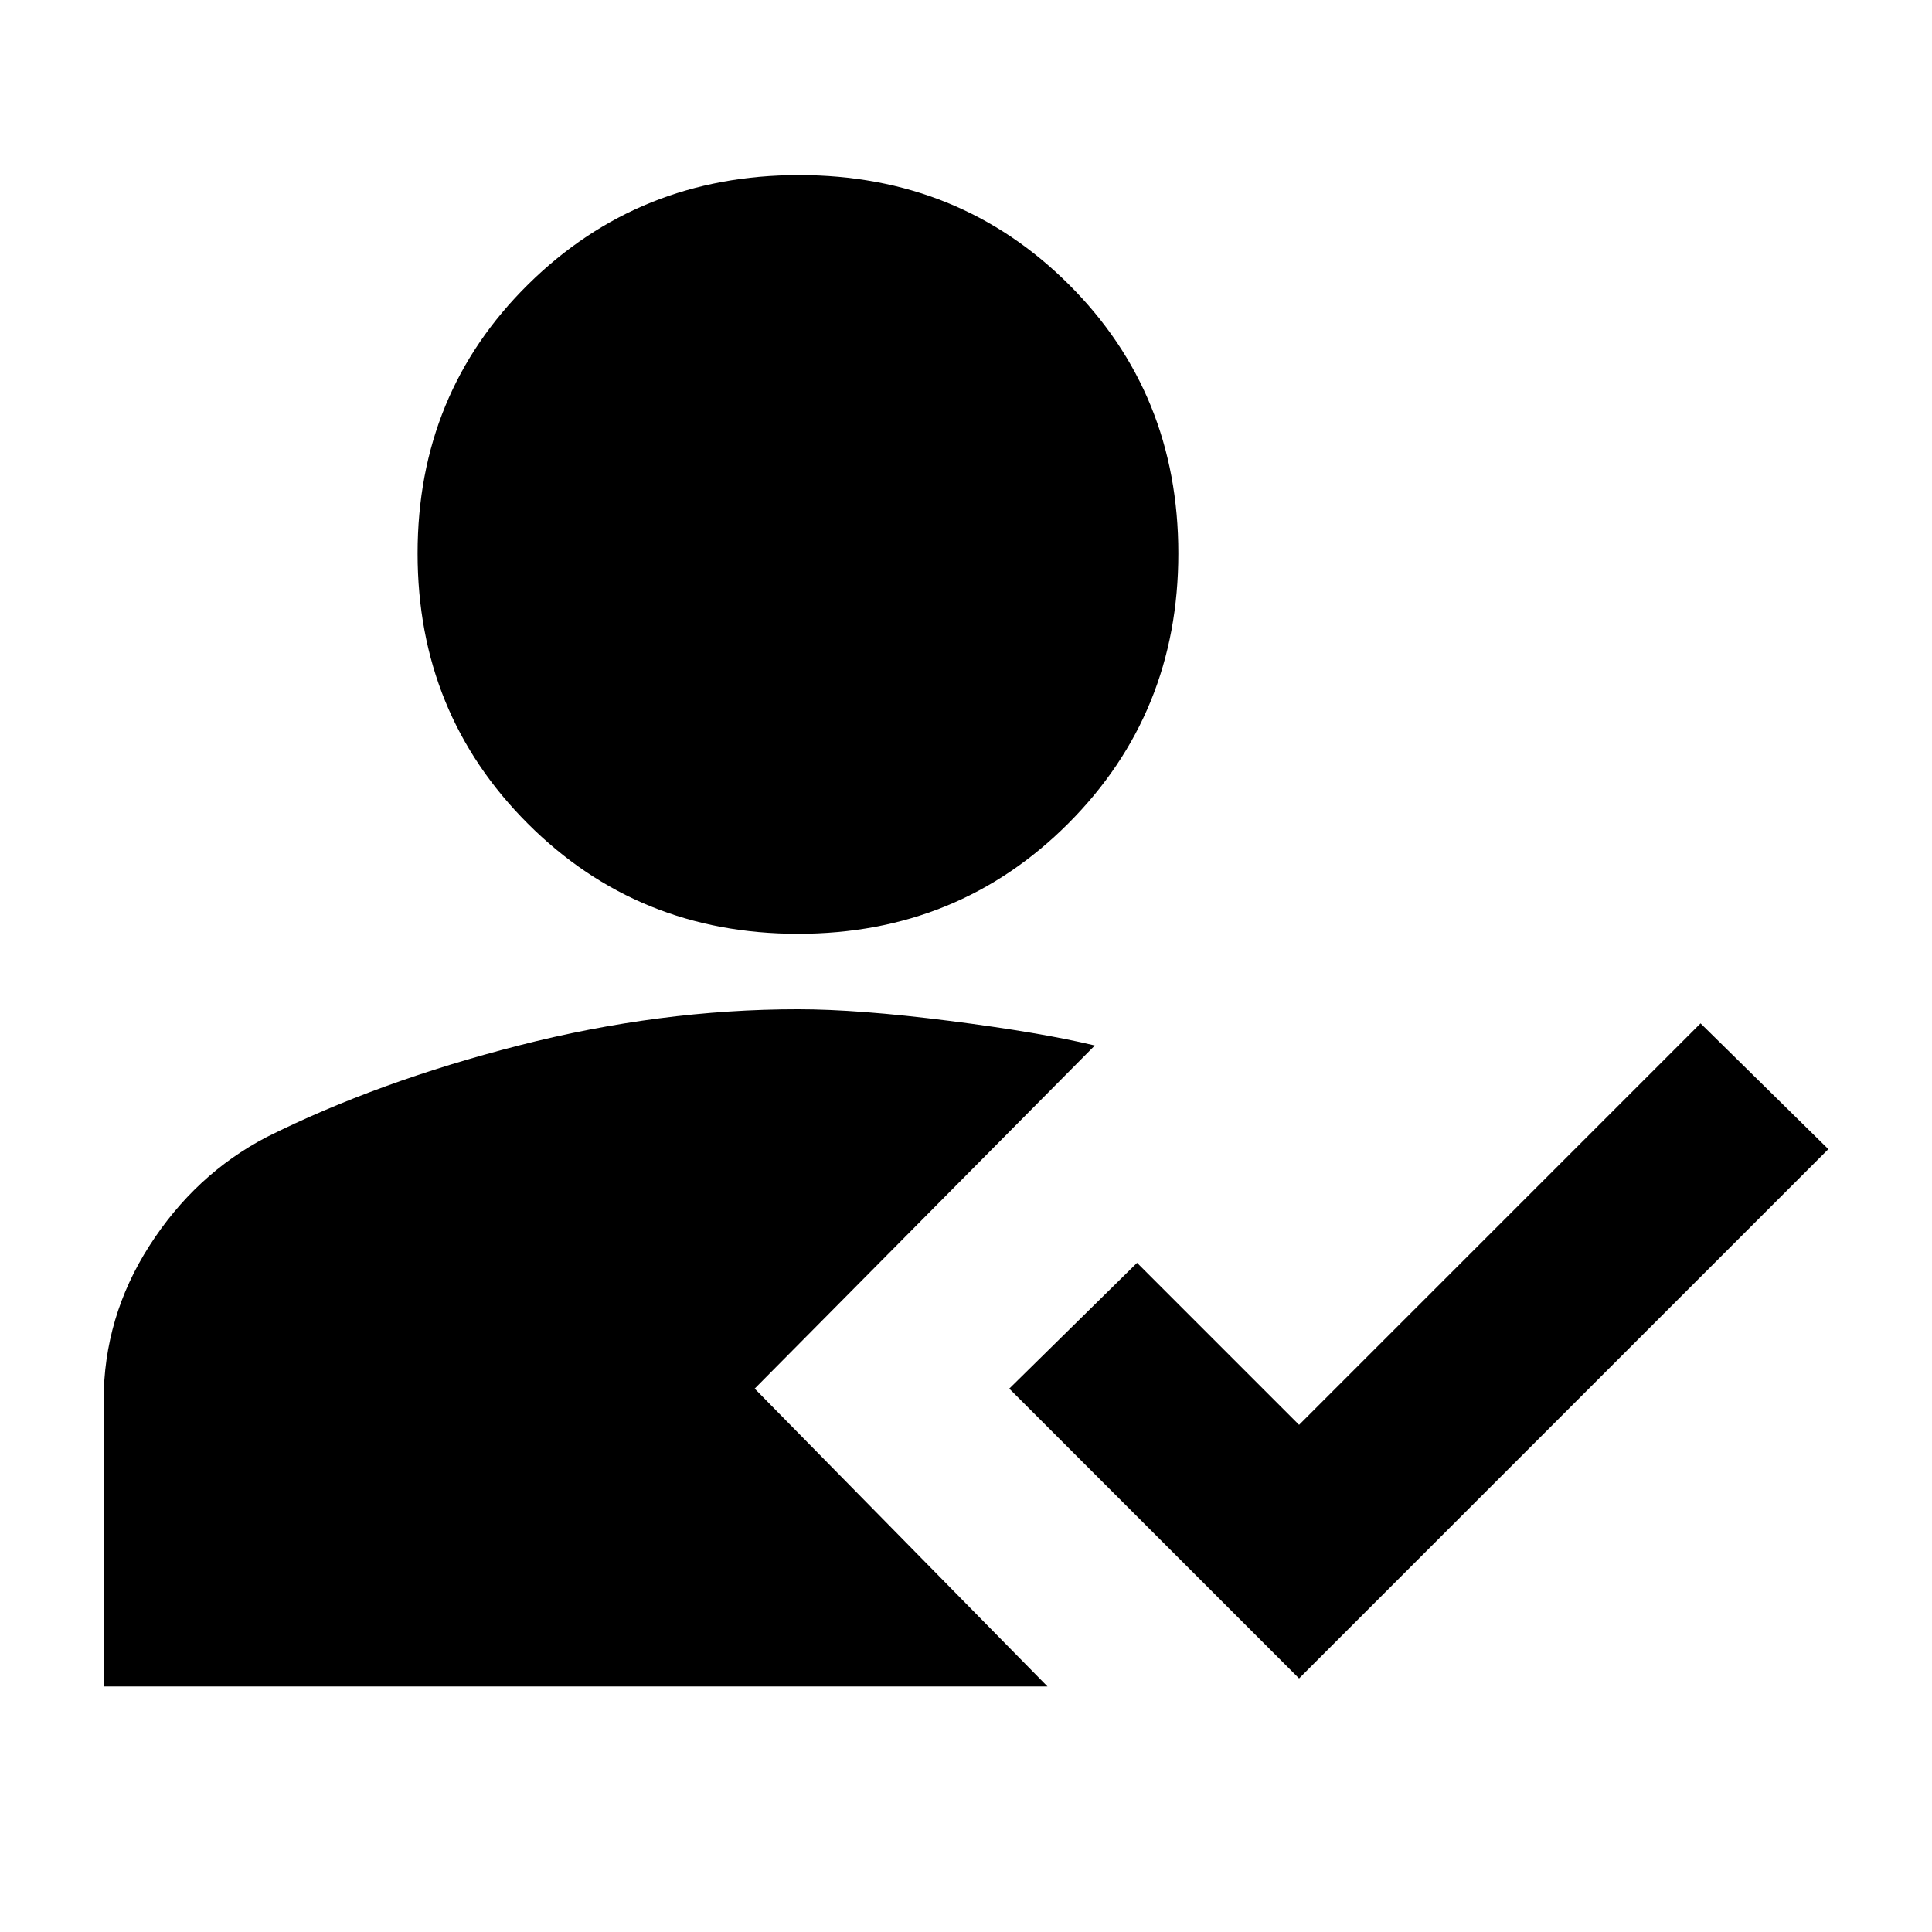 <svg xmlns="http://www.w3.org/2000/svg" height="24" viewBox="0 -960 960 960" width="24"><path d="m645.5-126-144-144 63.5-62.5 80.5 80.5L845-451.5l63.5 62.5-263 263Zm-249-370q-79.5 0-134.25-54.75T207.5-685q0-79.5 55-133.75T397-873q79.5 0 134 54.25T585.5-685q0 79.5-54.75 134.25T396.5-496ZM544-440.5 375-270l145.5 148h-469v-142q0-41.5 22.75-77t58.25-54q55-27.5 125.25-45.5t138.75-18q30 0 75.25 5.75T544-440.5Z"/></svg>